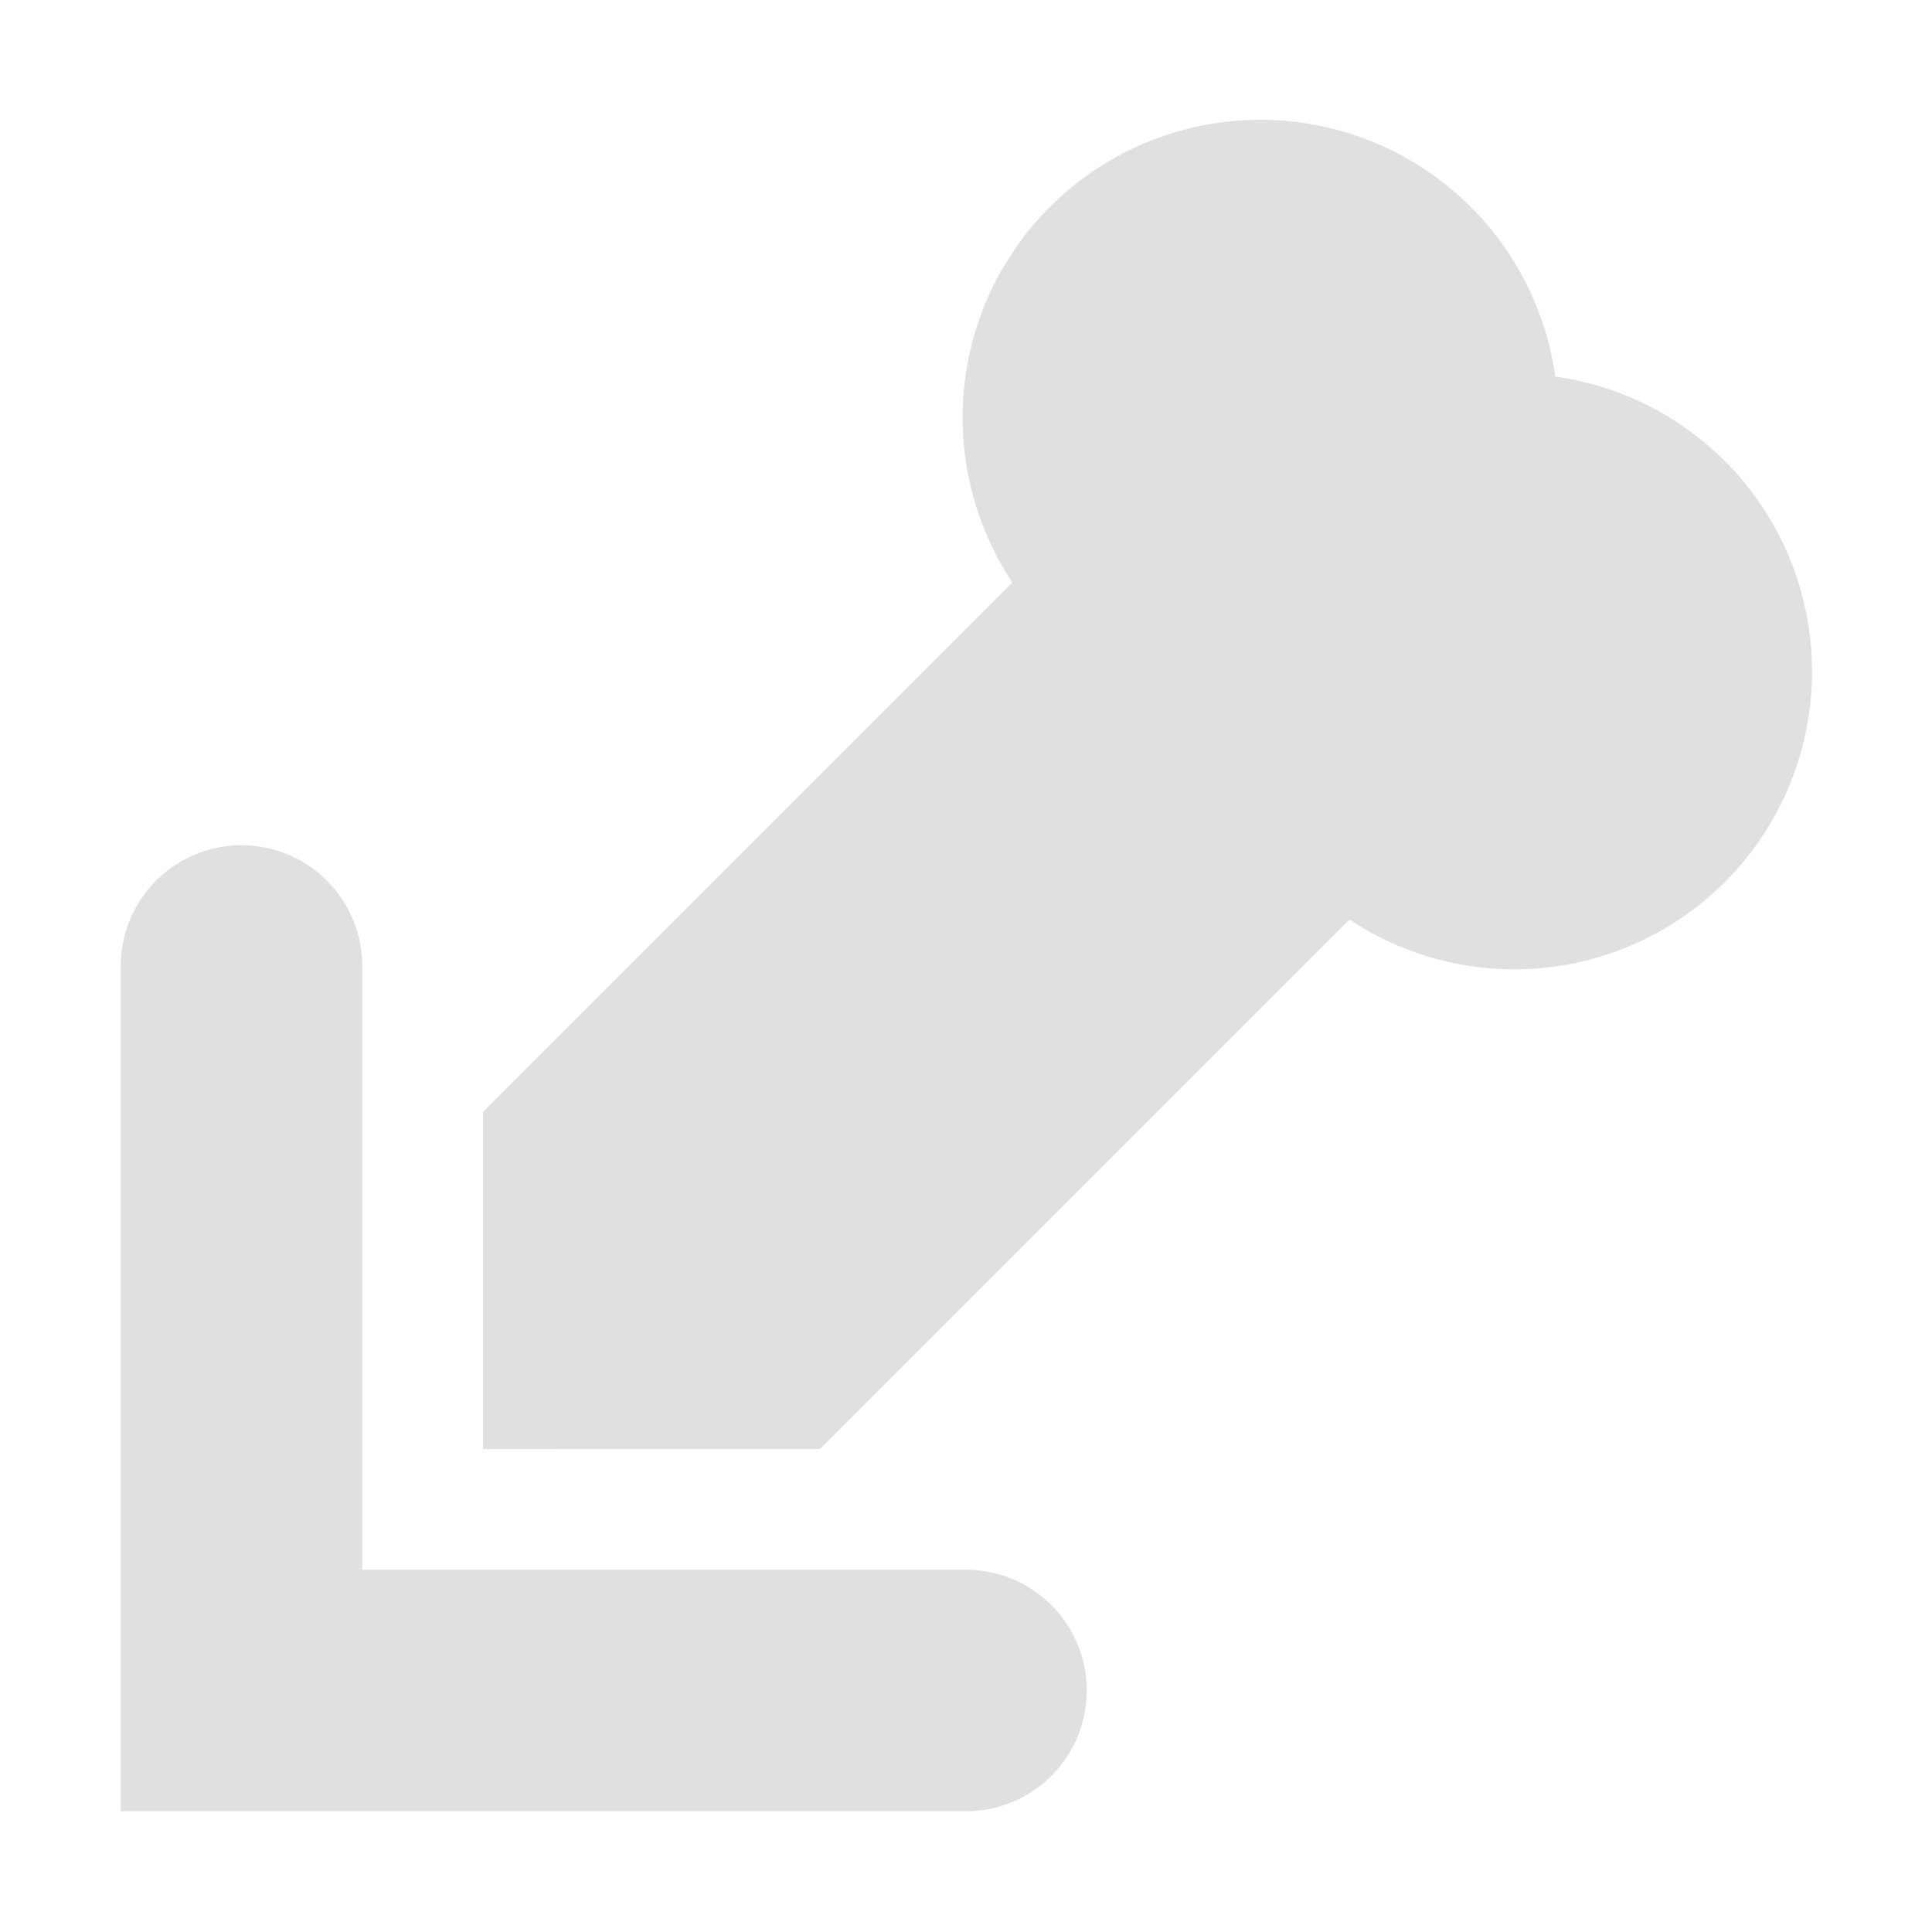 <svg xmlns="http://www.w3.org/2000/svg" width="16" height="16"><g fill="#E0E0E0" fill-rule="evenodd"><path fill-rule="nonzero" d="M8.416 2.046a2.466 2.466 0 0 1 4.464 1.073 2.466 2.466 0 1 1-1.705 4.496l-4.384 4.384L4 12V9.208l4.384-4.384a2.47 2.47 0 0 1-.07-2.62Z"/><path d="M8 13a1 1 0 0 1 0 2H1V8a1 1 0 1 1 2 0v5z"/></g></svg>
